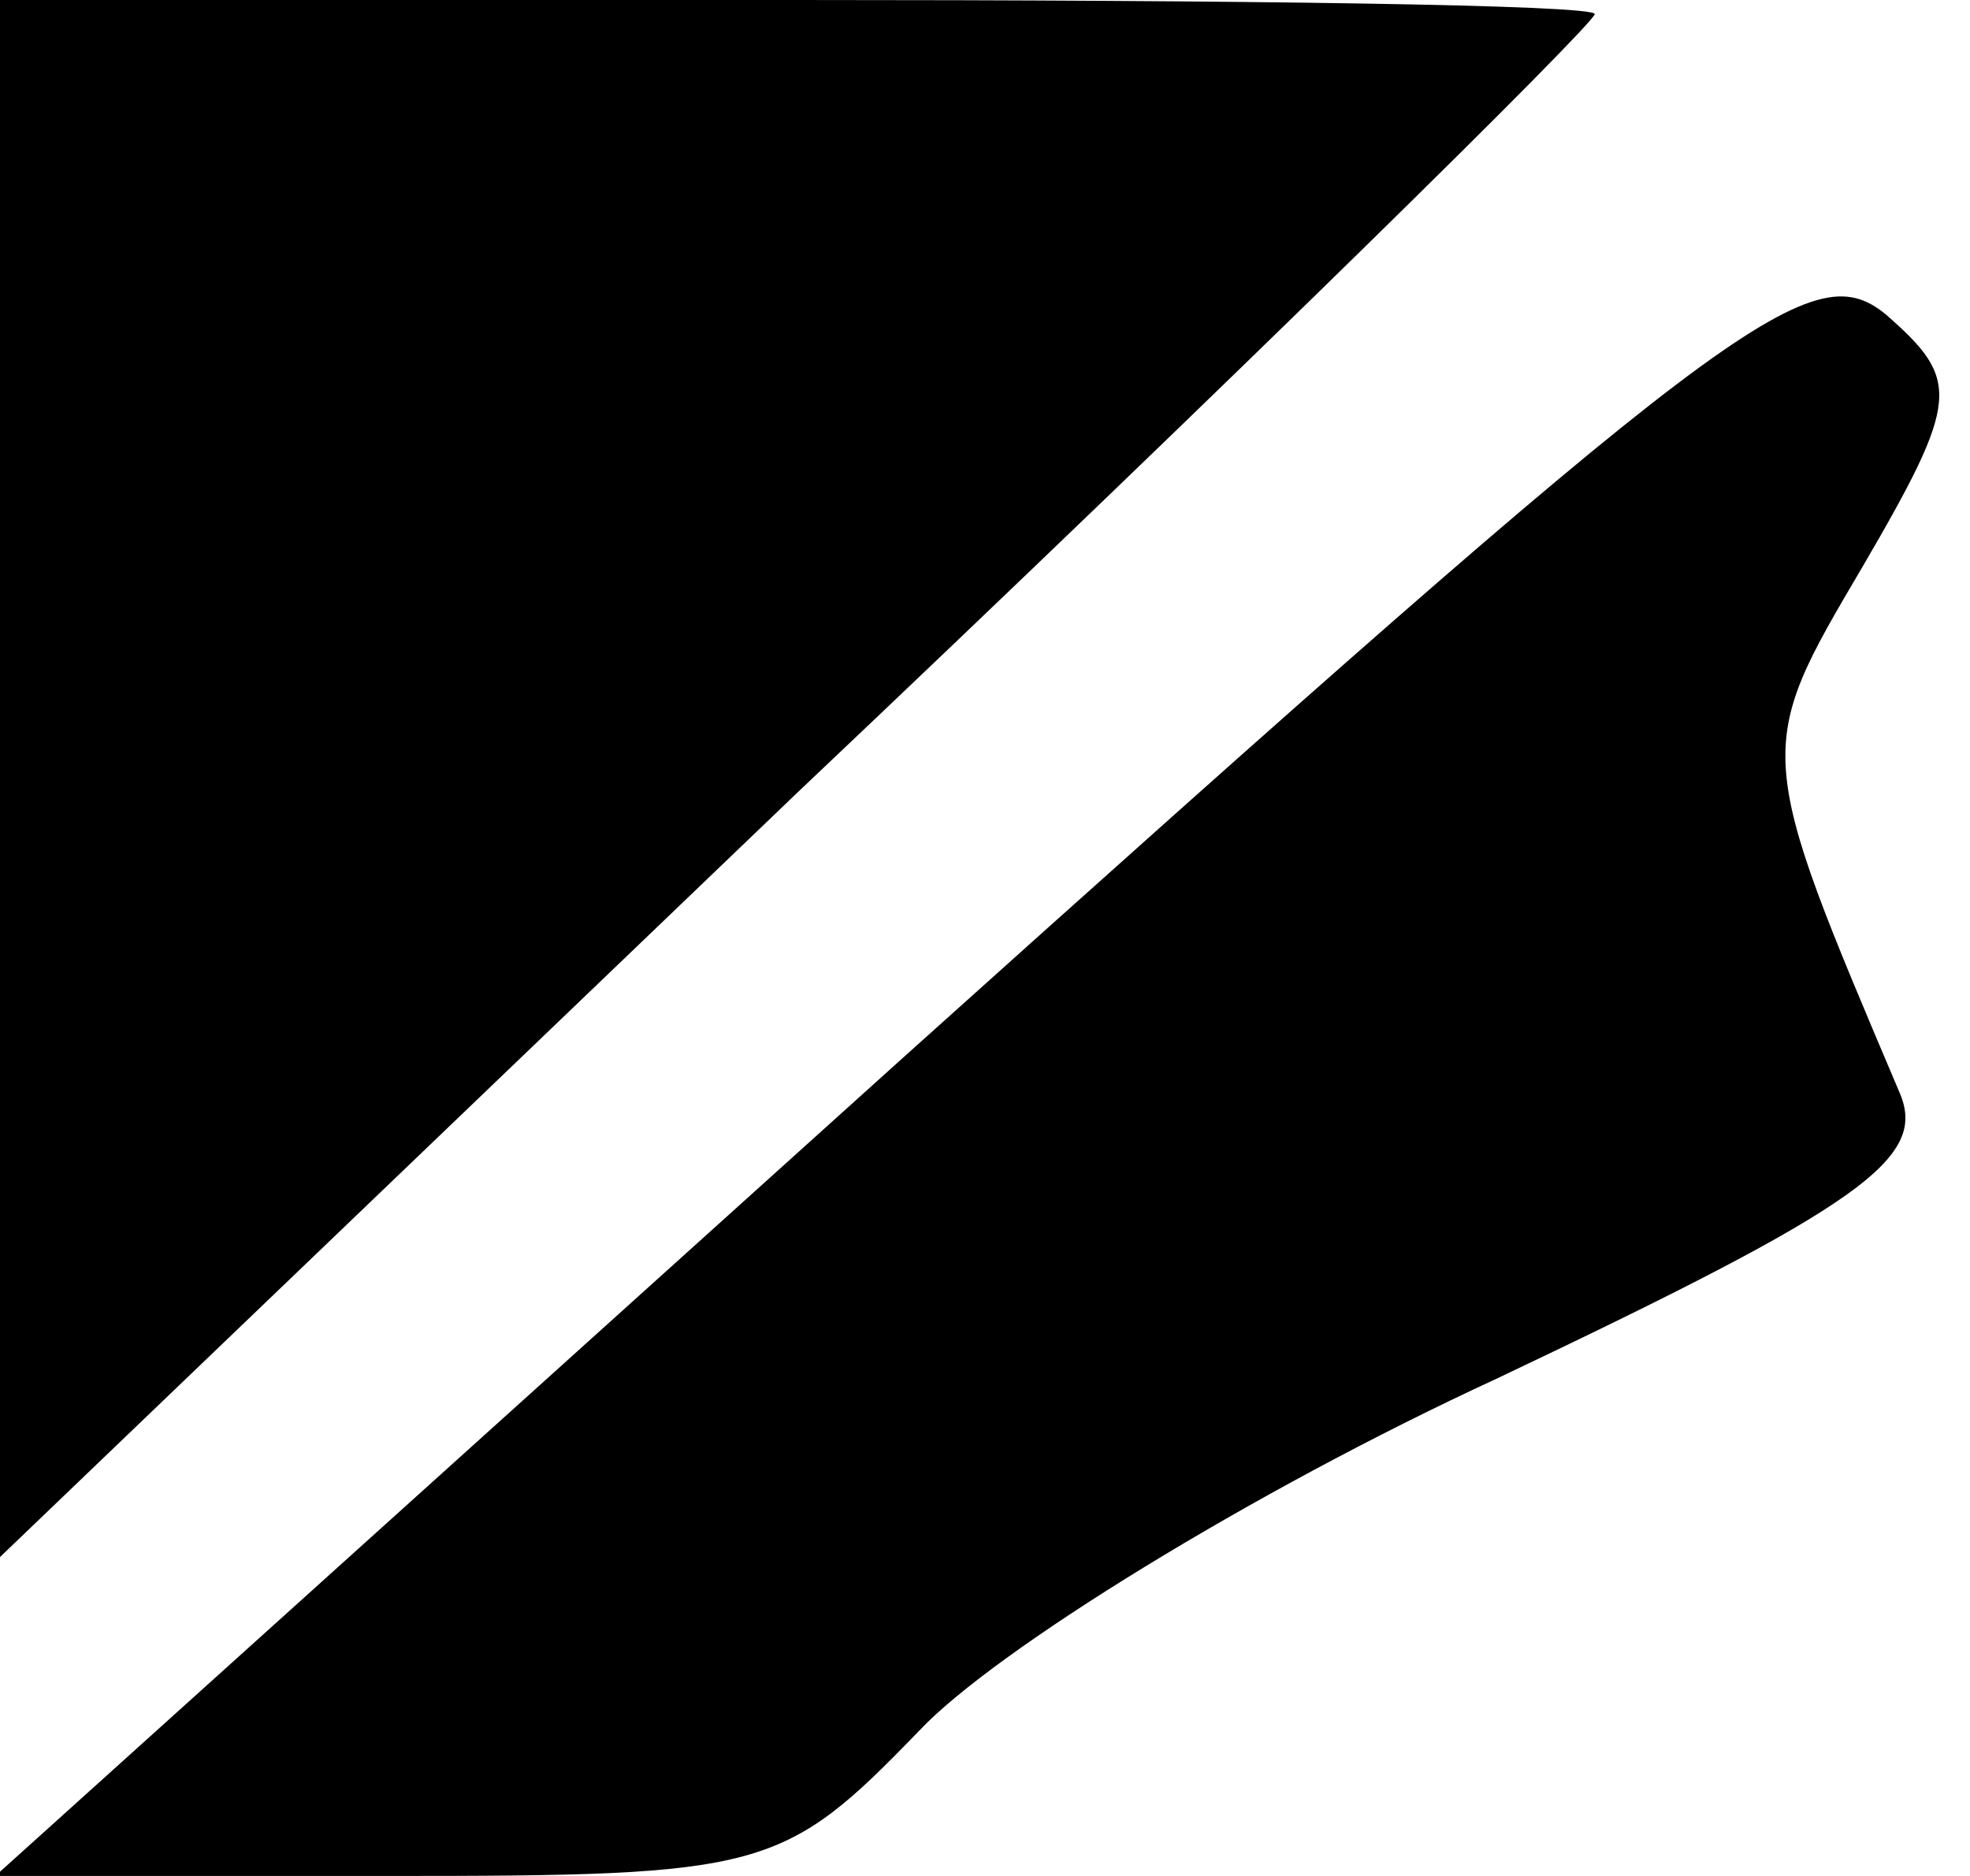 <?xml version="1.0" standalone="no"?>
<!DOCTYPE svg PUBLIC "-//W3C//DTD SVG 20010904//EN"
 "http://www.w3.org/TR/2001/REC-SVG-20010904/DTD/svg10.dtd">
<svg version="1.0" xmlns="http://www.w3.org/2000/svg"
 width="42pt" height="40pt" viewBox="0 0 42 40"
 preserveAspectRatio="xMidYMid meet">
<g transform="translate(0,40) scale(0.1,-0.1)"
fill="#000000" stroke="none">
<path fill="#000000" stroke="none" d="M0 234 l0 -166 170 163 c94 89 170 164
170 166 0 2 -76 3 -170 3 l-170 0 0 -166z"/>
<path fill="#000000" stroke="none" d="M192 174 l-193 -174 84 0 c80 0 84 1
113 31 16 17 71 51 123 75 78 37 92 47 86 61 -31 73 -31 73 -8 112 21 36 21
40 5 54 -16 13 -33 0 -210 -159z"/>
</g>
</svg>
